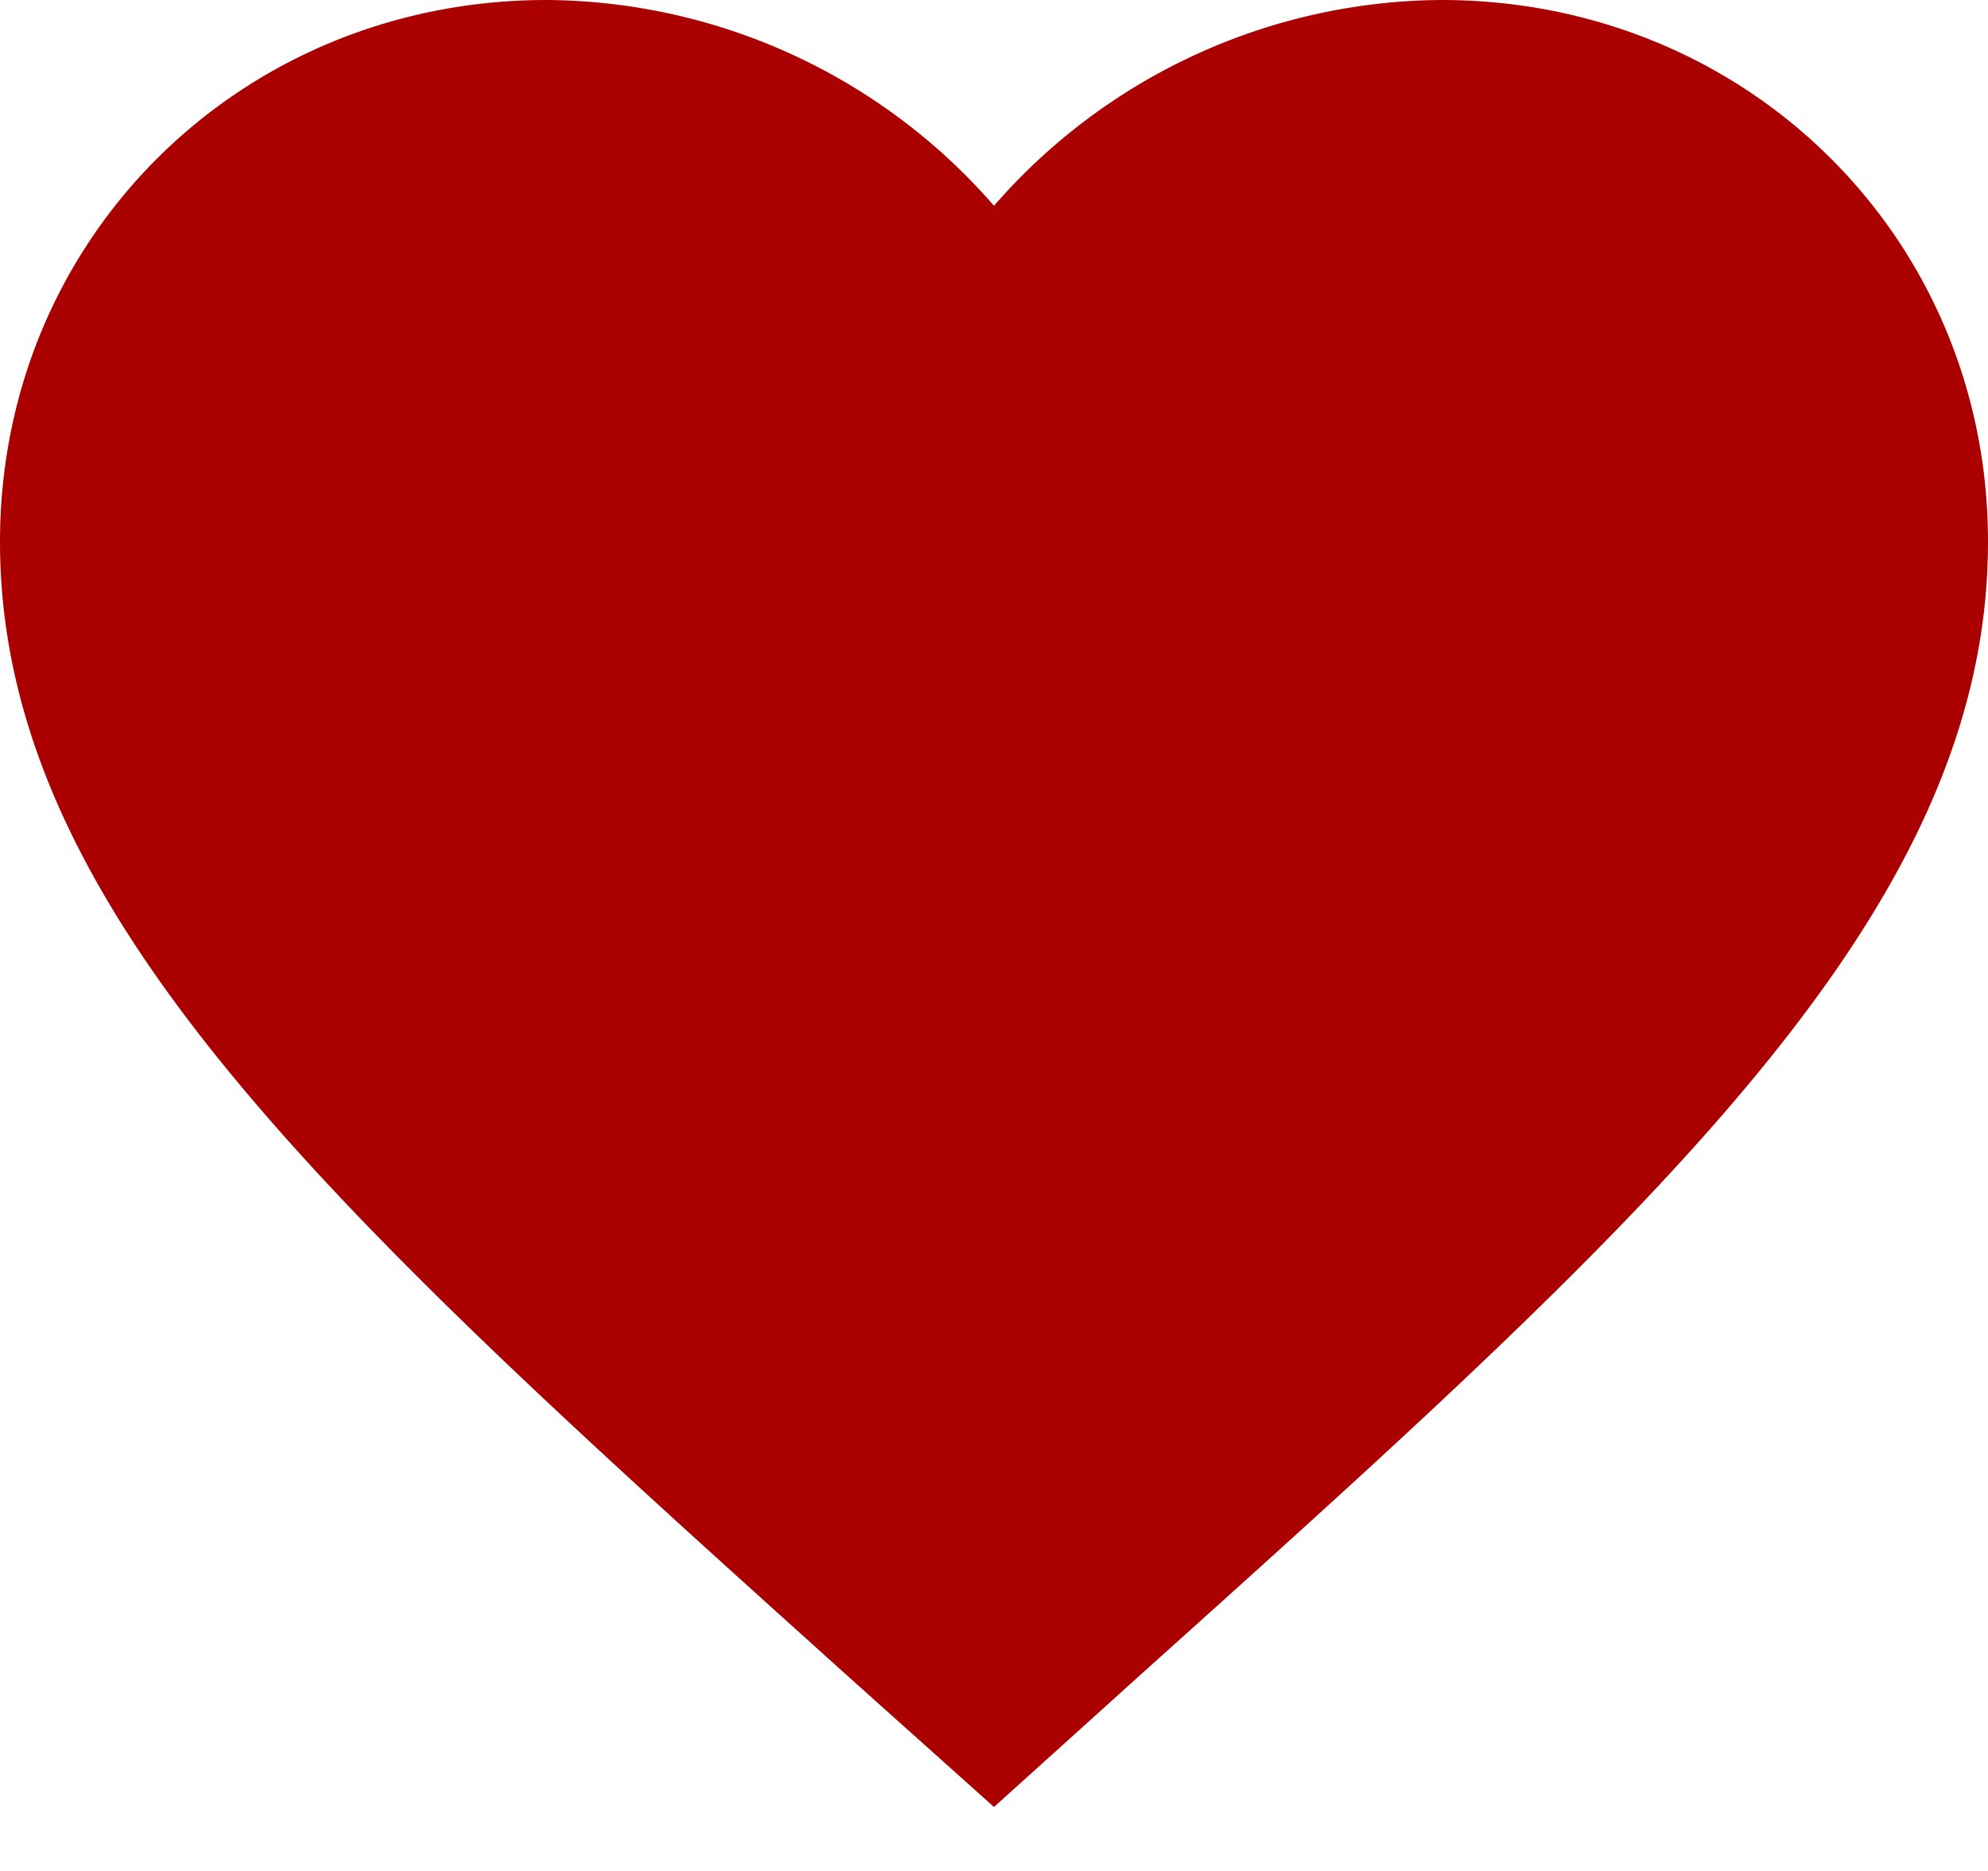 <svg width="17" height="16" viewBox="0 0 17 16" fill="none" xmlns="http://www.w3.org/2000/svg">
    <path d="M12.325 0A5.11 5.11 0 0 0 8.5 1.76 5.11 5.11 0 0 0 4.675 0C2.057 0 0 2.038 0 4.632c0 3.183 2.89 5.776 7.268 9.718L8.5 15.453l1.232-1.112C14.11 10.408 17 7.815 17 4.631 17 2.039 14.943 0 12.325 0Z" fill="#AFAFAF" style="fill:#a00"/>
</svg>
